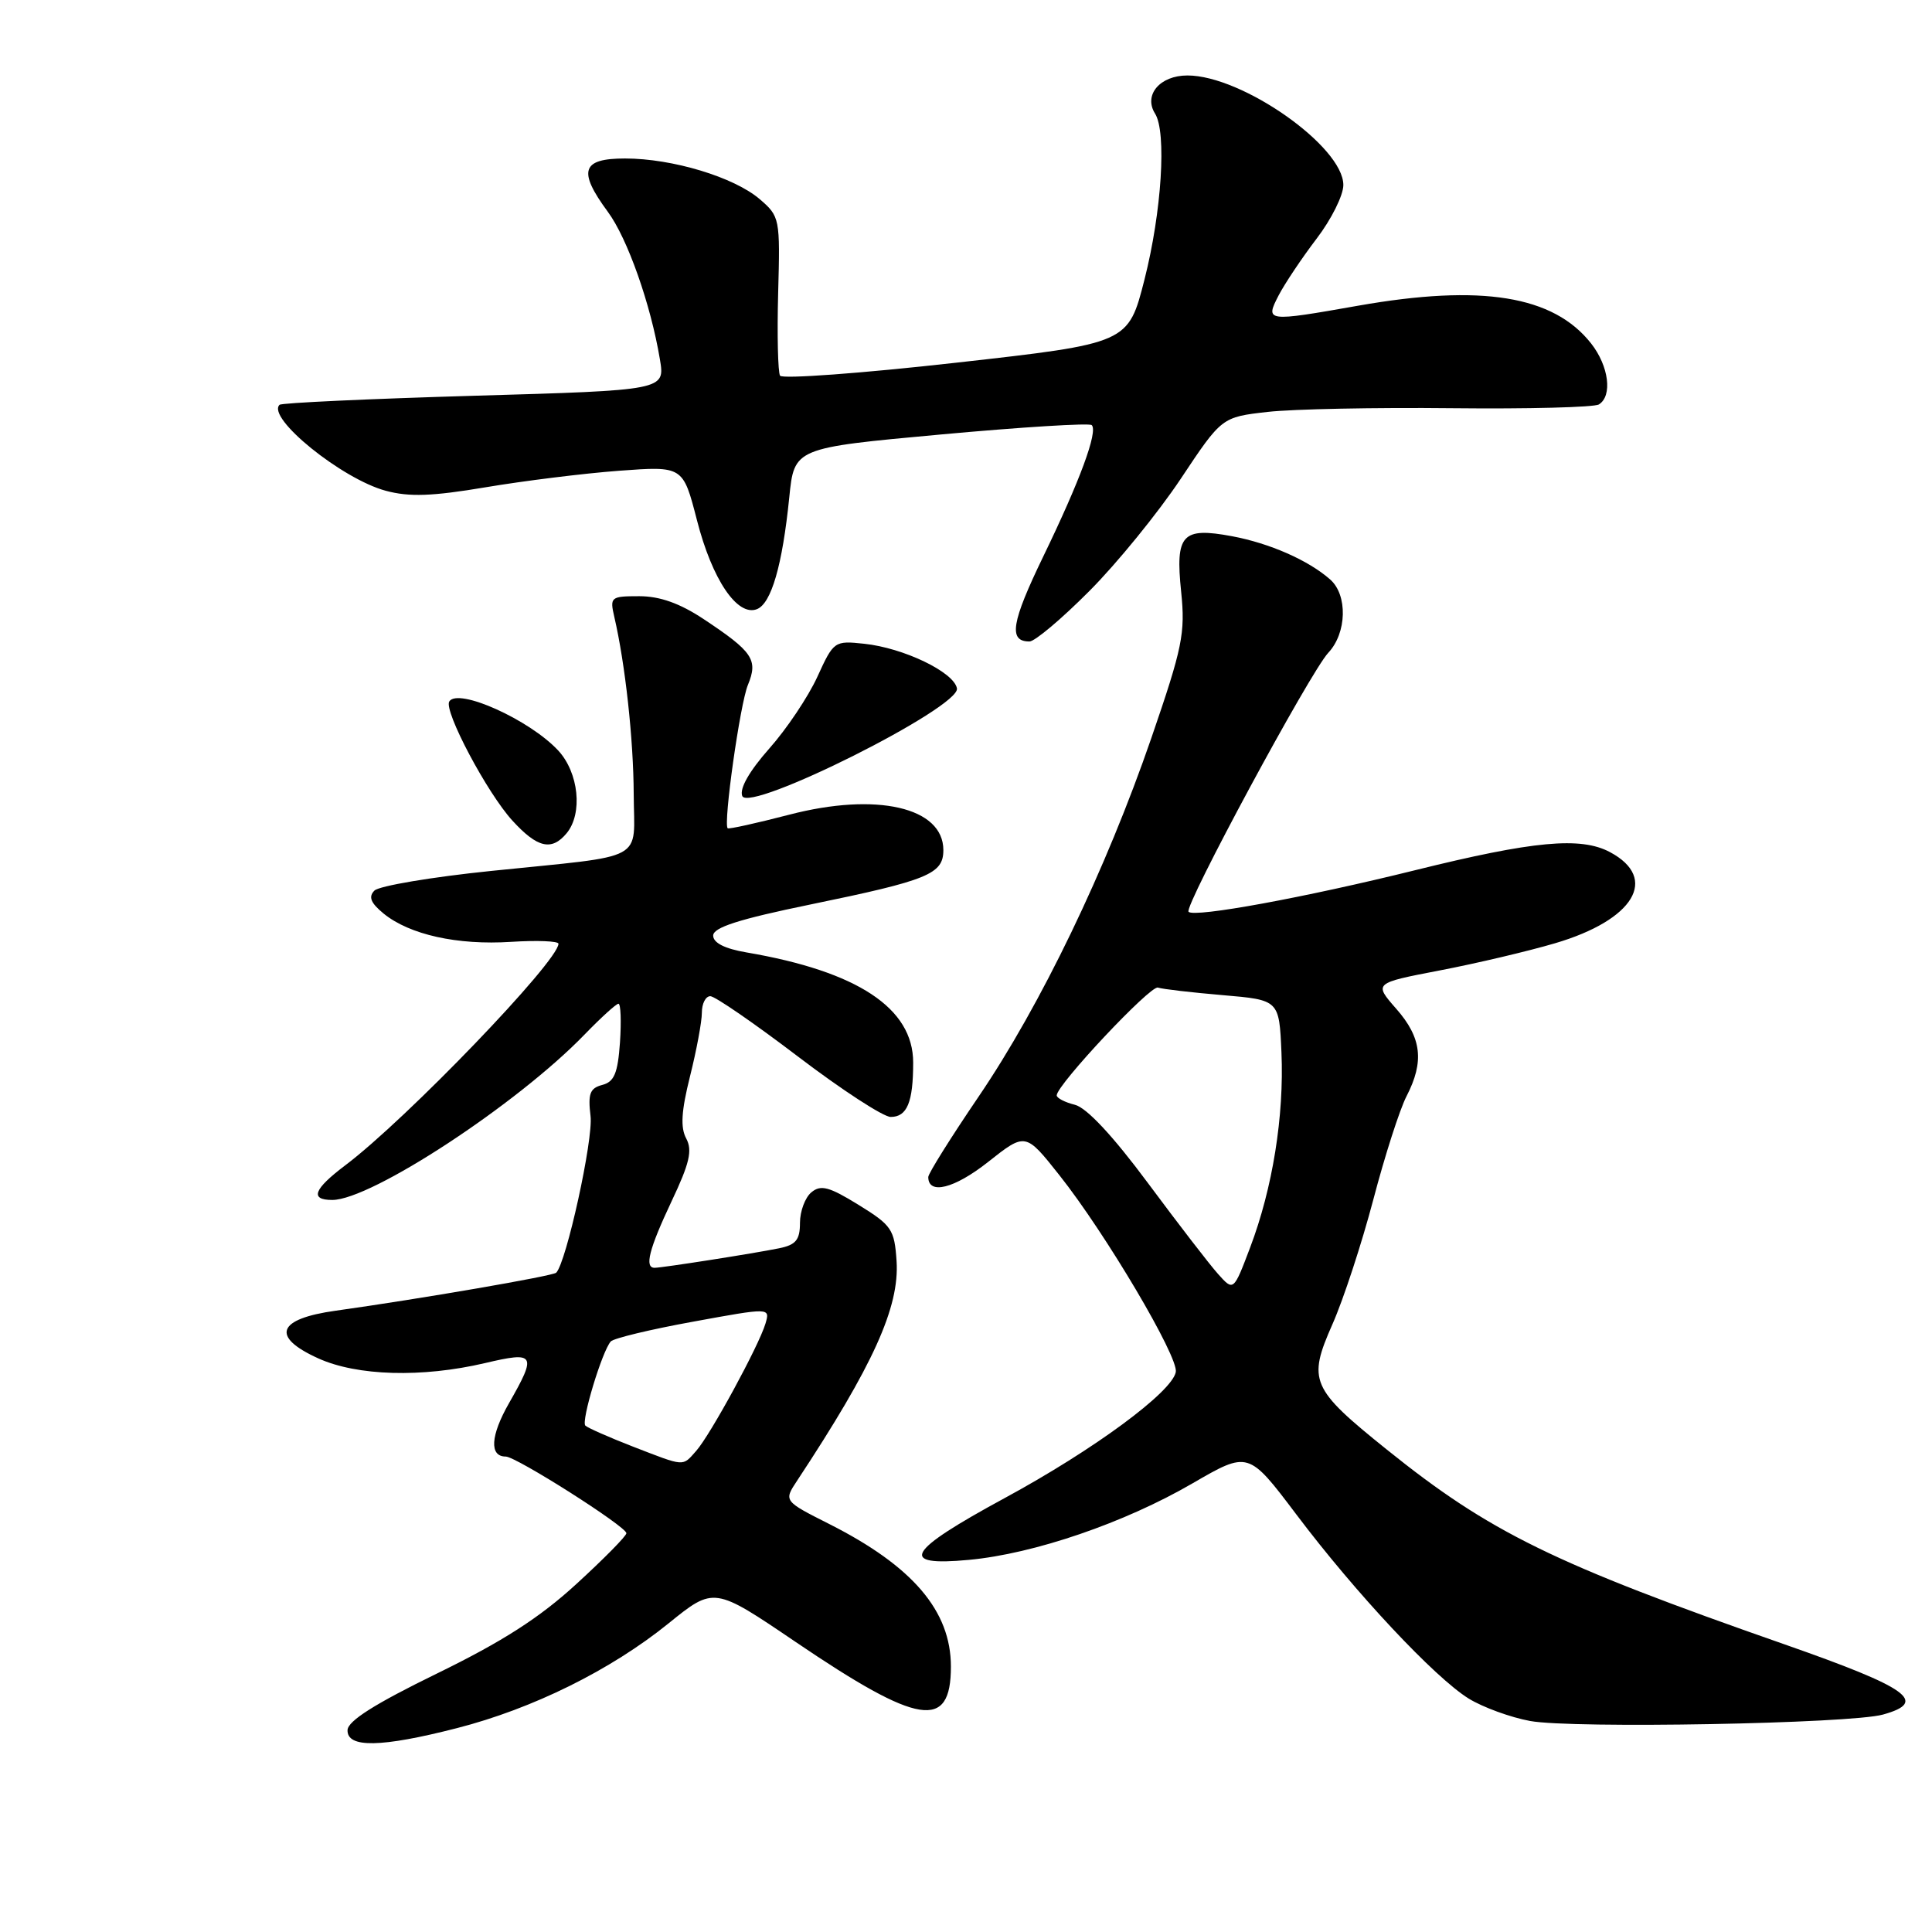 <?xml version="1.0" encoding="UTF-8" standalone="no"?>
<!DOCTYPE svg PUBLIC "-//W3C//DTD SVG 1.1//EN" "http://www.w3.org/Graphics/SVG/1.1/DTD/svg11.dtd" >
<svg xmlns="http://www.w3.org/2000/svg" xmlns:xlink="http://www.w3.org/1999/xlink" version="1.1" viewBox="0 0 256 256">
 <g >
 <path fill="currentColor"
d=" M 60.53 228.99 C 70.57 226.42 80.93 221.30 88.58 215.11 C 94.61 210.23 94.61 210.23 105.46 217.59 C 121.76 228.64 126.00 229.31 126.00 220.83 C 126.00 213.45 120.93 207.52 109.88 201.94 C 103.84 198.89 103.84 198.89 105.62 196.20 C 115.70 180.93 119.20 173.21 118.80 167.09 C 118.52 162.90 118.16 162.36 113.76 159.65 C 109.86 157.24 108.76 156.95 107.51 157.99 C 106.68 158.68 106.00 160.50 106.00 162.04 C 106.00 164.29 105.46 164.95 103.25 165.40 C 99.93 166.08 87.80 167.98 86.75 167.99 C 85.36 168.01 85.99 165.53 88.99 159.17 C 91.37 154.15 91.77 152.44 90.93 150.86 C 90.14 149.40 90.28 147.22 91.43 142.62 C 92.29 139.19 93.00 135.39 93.00 134.19 C 93.00 132.98 93.50 132.00 94.12 132.00 C 94.73 132.00 99.96 135.60 105.74 140.00 C 111.52 144.40 117.05 148.00 118.02 148.00 C 120.20 148.00 121.00 146.05 121.00 140.79 C 121.00 133.58 113.62 128.71 98.91 126.20 C 96.03 125.71 94.50 124.93 94.50 123.97 C 94.50 122.89 97.90 121.80 107.38 119.85 C 122.99 116.64 125.00 115.82 125.00 112.64 C 125.00 106.97 116.15 104.94 104.58 107.95 C 100.23 109.08 96.56 109.89 96.42 109.75 C 95.82 109.15 98.06 93.27 99.10 90.76 C 100.48 87.42 99.76 86.36 93.23 82.03 C 90.08 79.94 87.43 79.00 84.71 79.00 C 80.92 79.00 80.79 79.11 81.40 81.75 C 82.85 87.99 83.94 97.97 83.97 105.23 C 84.01 114.33 86.00 113.25 65.11 115.40 C 57.20 116.21 50.22 117.39 49.61 118.01 C 48.79 118.84 49.12 119.65 50.84 121.06 C 54.27 123.85 60.60 125.26 67.73 124.80 C 71.18 124.58 74.00 124.70 74.00 125.05 C 74.00 127.36 53.84 148.32 45.75 154.41 C 41.55 157.58 41.02 159.00 44.03 159.00 C 49.18 159.00 68.51 146.33 77.45 137.09 C 79.63 134.84 81.65 133.00 81.95 133.00 C 82.25 133.00 82.34 135.30 82.15 138.12 C 81.86 142.22 81.39 143.35 79.80 143.76 C 78.17 144.19 77.89 144.92 78.25 147.89 C 78.63 150.96 75.04 167.29 73.70 168.64 C 73.26 169.08 55.55 172.13 44.51 173.67 C 36.72 174.75 35.84 177.12 42.17 179.99 C 47.33 182.33 55.93 182.57 64.25 180.62 C 70.93 179.04 71.16 179.43 67.45 185.92 C 64.99 190.22 64.82 193.00 67.01 193.00 C 68.39 193.00 83.00 202.28 83.00 203.16 C 83.00 203.53 80.01 206.56 76.36 209.90 C 71.50 214.36 66.57 217.52 57.92 221.74 C 49.66 225.77 46.09 228.03 46.05 229.25 C 45.98 231.64 50.51 231.56 60.53 228.99 Z  M 249.50 227.19 C 255.54 225.51 252.95 223.66 236.50 217.90 C 205.83 207.18 197.39 203.04 183.74 192.06 C 173.69 183.98 173.25 182.95 176.55 175.48 C 178.01 172.19 180.44 164.76 181.97 158.96 C 183.49 153.16 185.47 147.00 186.37 145.26 C 188.75 140.65 188.38 137.50 185.01 133.67 C 182.03 130.27 182.03 130.27 190.76 128.59 C 195.57 127.67 202.44 126.05 206.04 124.99 C 216.52 121.91 219.85 116.39 213.33 112.91 C 209.46 110.84 203.19 111.42 187.50 115.31 C 172.89 118.93 158.28 121.61 157.49 120.82 C 156.83 120.16 173.62 89.03 176.01 86.49 C 178.47 83.87 178.59 78.83 176.25 76.78 C 173.35 74.23 168.25 71.99 163.24 71.05 C 156.63 69.82 155.72 70.81 156.51 78.42 C 157.07 83.91 156.69 85.78 152.57 97.76 C 146.54 115.27 137.89 133.22 129.67 145.31 C 126.00 150.71 123.00 155.50 123.00 155.96 C 123.00 158.36 126.45 157.50 130.91 153.98 C 135.88 150.05 135.88 150.05 140.36 155.70 C 146.49 163.42 156.18 179.81 155.80 181.80 C 155.29 184.47 144.92 192.11 133.13 198.50 C 120.09 205.57 118.93 207.58 128.39 206.69 C 137.02 205.89 149.02 201.78 158.00 196.56 C 165.42 192.26 165.42 192.26 171.77 200.67 C 179.64 211.11 190.11 222.28 194.61 225.07 C 196.48 226.22 200.14 227.56 202.75 228.04 C 208.35 229.07 245.15 228.40 249.50 227.19 Z  M 75.08 110.41 C 77.25 107.79 76.69 102.37 73.95 99.43 C 70.14 95.35 60.68 91.10 59.53 92.95 C 58.77 94.18 64.56 105.10 67.91 108.75 C 71.21 112.36 73.10 112.79 75.08 110.41 Z  M 126.80 91.21 C 126.39 89.05 119.73 85.85 114.50 85.30 C 110.57 84.88 110.46 84.95 108.30 89.69 C 107.09 92.33 104.22 96.62 101.92 99.20 C 99.29 102.18 97.97 104.48 98.35 105.47 C 99.23 107.77 127.28 93.72 126.80 91.21 Z  M 144.35 78.31 C 148.01 74.64 153.45 67.95 156.45 63.45 C 161.89 55.27 161.89 55.27 167.97 54.58 C 171.32 54.20 182.31 53.98 192.39 54.09 C 202.47 54.20 211.24 53.97 211.86 53.59 C 213.69 52.46 213.18 48.50 210.83 45.51 C 205.84 39.17 196.32 37.63 180.00 40.50 C 167.76 42.66 167.62 42.64 169.43 39.13 C 170.25 37.56 172.51 34.18 174.46 31.62 C 176.41 29.07 178.00 25.88 178.00 24.52 C 178.00 19.42 164.60 10.00 157.34 10.00 C 153.69 10.00 151.50 12.59 153.05 15.05 C 154.60 17.50 153.93 28.06 151.66 37.00 C 149.50 45.50 149.50 45.50 126.69 48.06 C 114.15 49.47 103.65 50.24 103.36 49.78 C 103.08 49.31 102.96 44.39 103.11 38.83 C 103.38 28.94 103.33 28.68 100.68 26.40 C 97.27 23.47 89.10 21.00 82.82 21.00 C 77.07 21.00 76.54 22.63 80.53 28.05 C 83.14 31.57 86.23 40.34 87.44 47.61 C 88.13 51.71 88.13 51.71 62.81 52.44 C 48.89 52.85 37.29 53.38 37.04 53.64 C 35.29 55.36 45.30 63.47 51.12 65.03 C 54.23 65.87 57.25 65.76 64.33 64.57 C 69.37 63.72 77.33 62.73 82.00 62.38 C 90.50 61.75 90.50 61.75 92.35 68.93 C 94.36 76.78 97.69 81.72 100.29 80.72 C 102.20 79.98 103.67 74.91 104.58 65.93 C 105.24 59.35 105.24 59.35 124.68 57.57 C 135.38 56.59 144.37 56.03 144.66 56.33 C 145.51 57.17 143.10 63.70 138.26 73.69 C 134.00 82.49 133.59 85.00 136.41 85.00 C 137.12 85.00 140.69 81.99 144.35 78.31 Z  M 83.81 191.66 C 80.68 190.44 77.87 189.20 77.56 188.90 C 76.98 188.31 79.78 179.04 80.93 177.75 C 81.30 177.33 86.21 176.15 91.83 175.13 C 102.05 173.26 102.05 173.26 101.43 175.38 C 100.55 178.33 94.13 190.13 92.25 192.25 C 90.38 194.35 90.85 194.38 83.81 191.66 Z  M 161.39 168.80 C 160.26 167.54 156.08 162.11 152.10 156.75 C 147.46 150.50 143.99 146.78 142.43 146.39 C 141.09 146.06 140.01 145.49 140.02 145.14 C 140.06 143.71 152.44 130.53 153.43 130.86 C 154.02 131.06 157.88 131.51 162.00 131.86 C 169.50 132.50 169.50 132.50 169.80 139.48 C 170.16 147.89 168.63 157.44 165.65 165.30 C 163.45 171.11 163.45 171.11 161.39 168.80 Z "/>
</g>
</svg>